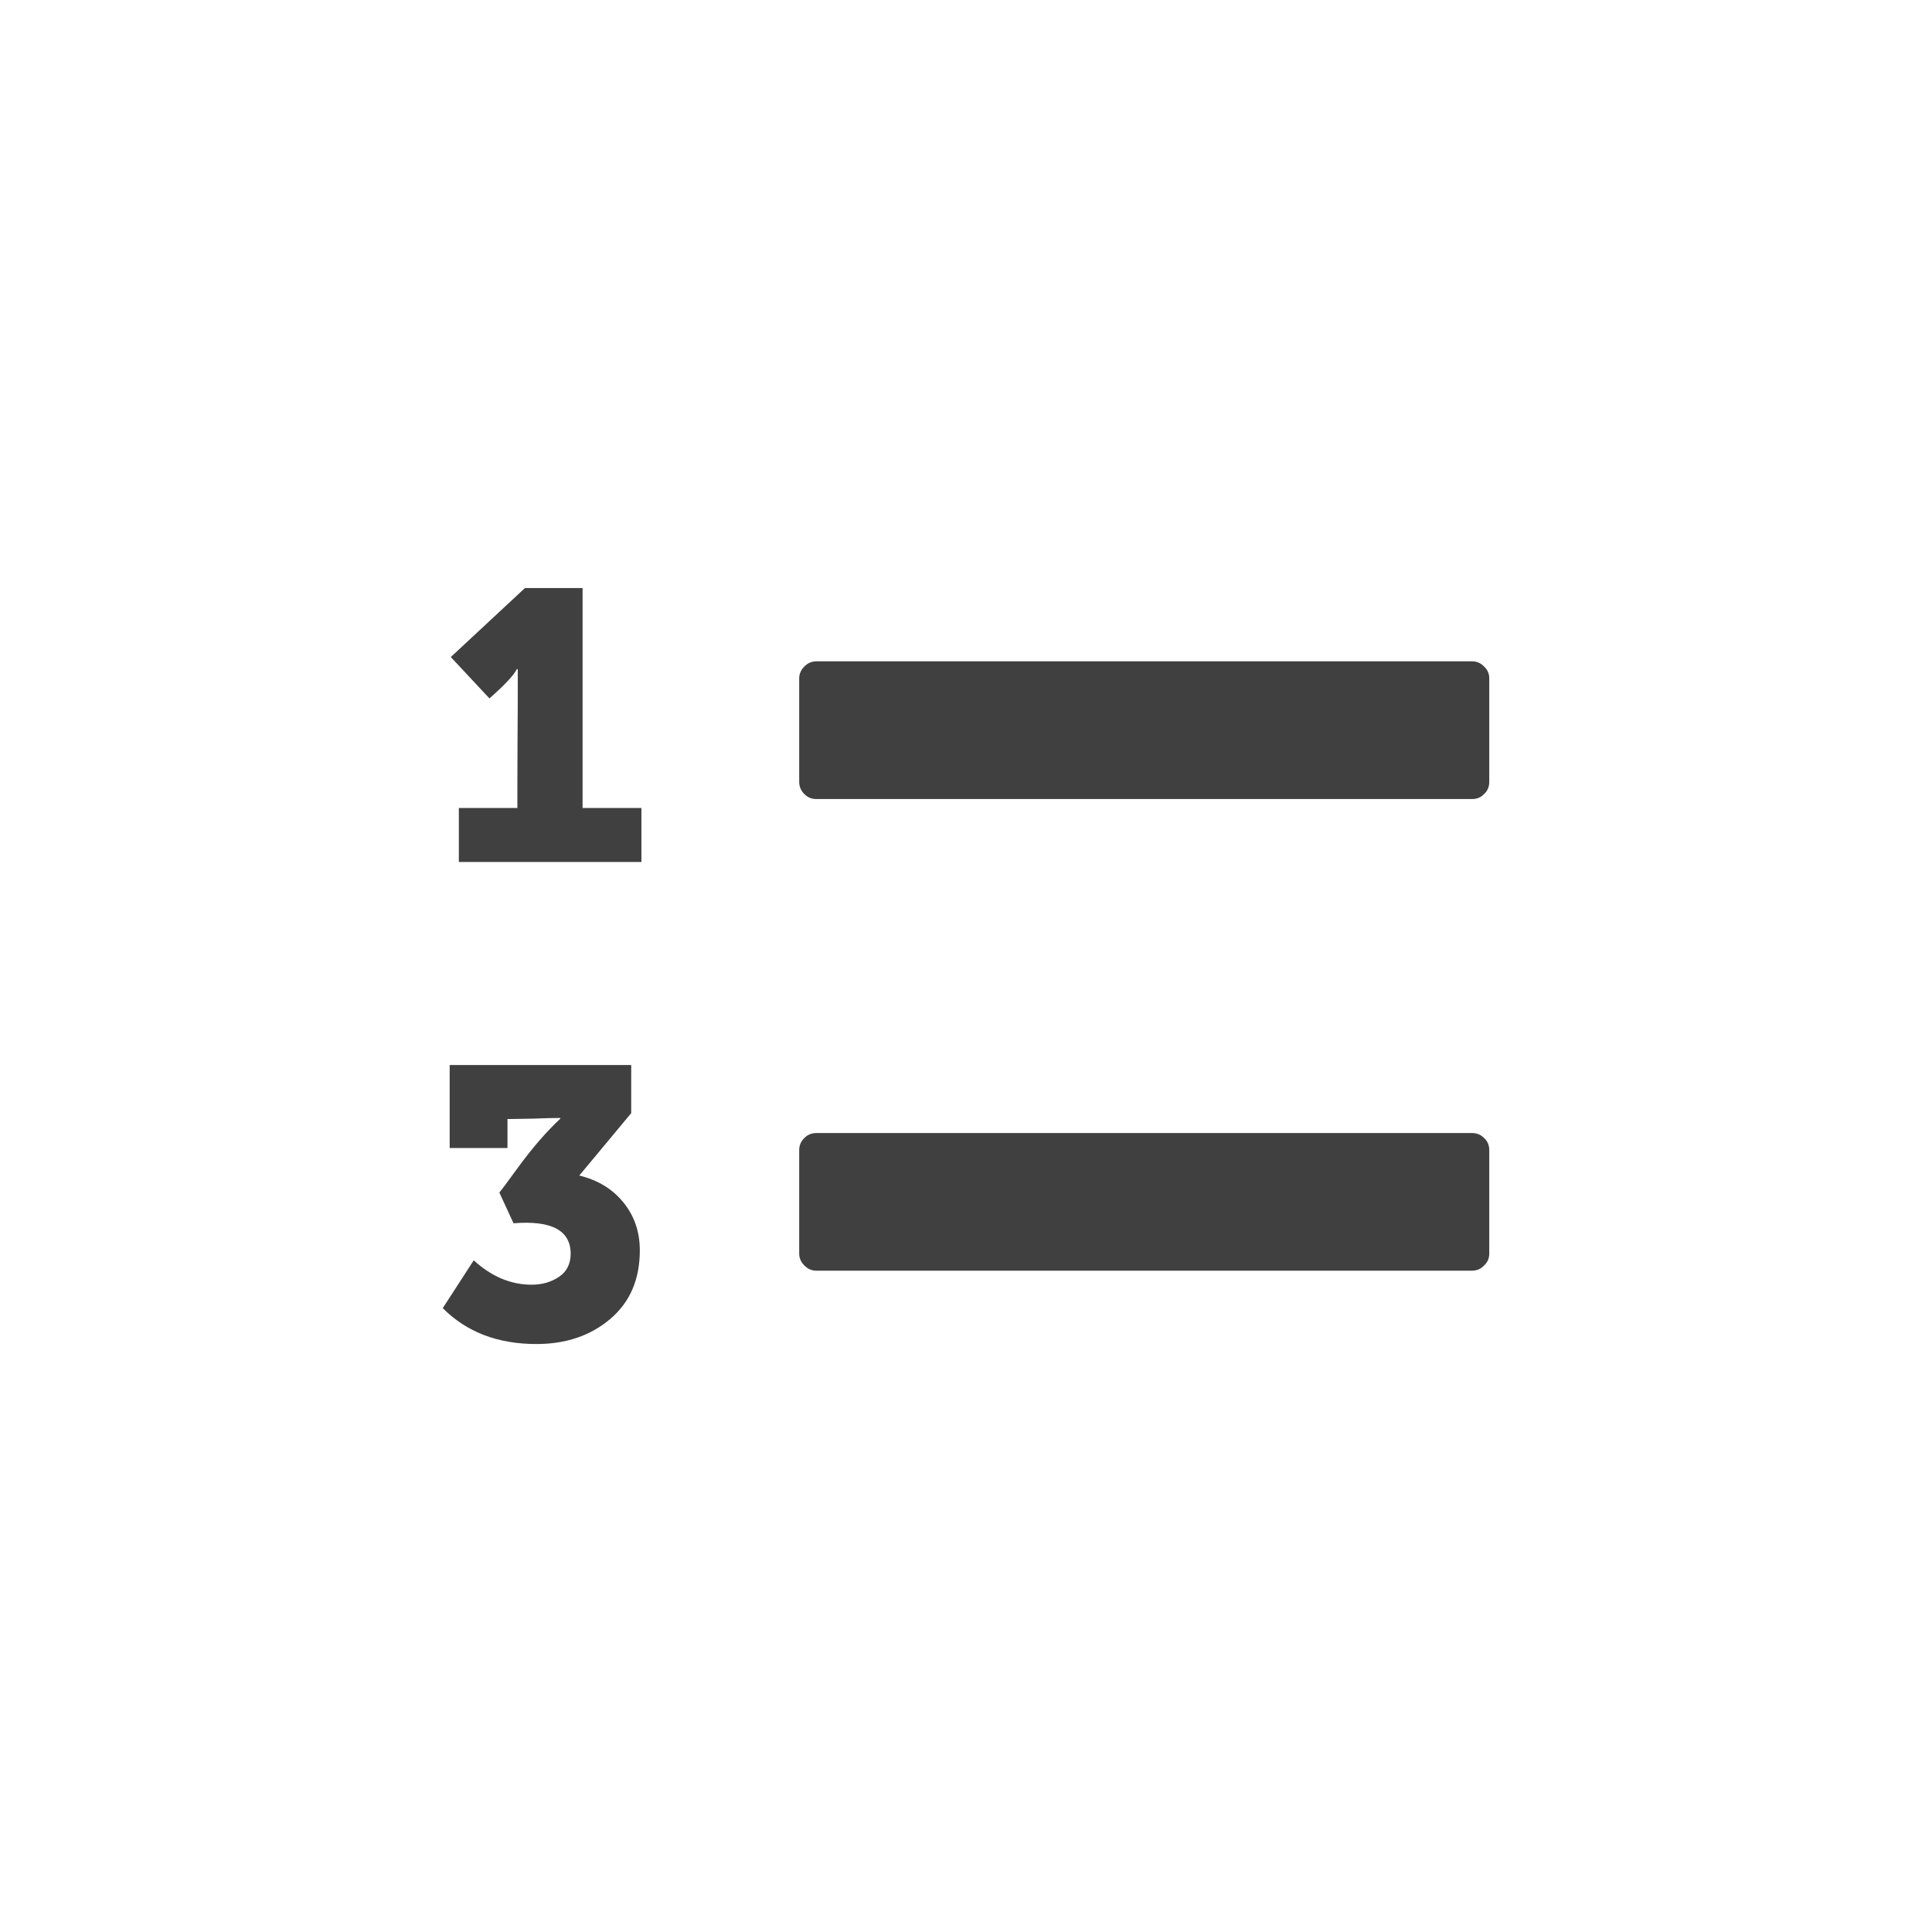 <?xml version="1.0" encoding="utf-8"?>
<!-- Generator: Adobe Illustrator 16.0.0, SVG Export Plug-In . SVG Version: 6.00 Build 0)  -->
<!DOCTYPE svg PUBLIC "-//W3C//DTD SVG 1.1//EN" "http://www.w3.org/Graphics/SVG/1.1/DTD/svg11.dtd">
<svg version="1.1" id="Layer_1" xmlns="http://www.w3.org/2000/svg" xmlns:xlink="http://www.w3.org/1999/xlink" x="0px" y="0px"
	 width="24px" height="24px" viewBox="-305.5 396.5 24 24" enable-background="new -305.5 396.5 24 24" xml:space="preserve">
<g>
	<line fill="none" stroke="#449FDB" x1="0" y1="0" x2="0" y2="0"/>
</g>
<path fill="#404040" d="M-300,412.75l0.385-0.594c0.221,0.202,0.46,0.303,0.719,0.303c0.129,0,0.243-0.032,0.34-0.098
	c0.096-0.063,0.145-0.162,0.145-0.286c0-0.291-0.238-0.417-0.71-0.379l-0.176-0.382c0.037-0.044,0.108-0.141,0.218-0.292
	c0.112-0.154,0.207-0.271,0.289-0.365s0.165-0.18,0.251-0.261v-0.008c-0.073,0-0.181,0.001-0.328,0.008
	c-0.146,0.002-0.258,0.005-0.329,0.005v0.36h-0.718v-1.031h2.255v0.598l-0.645,0.775c0.23,0.056,0.412,0.166,0.549,0.335
	c0.135,0.167,0.203,0.364,0.203,0.594c0,0.363-0.123,0.646-0.369,0.854s-0.551,0.31-0.916,0.31
	C-299.314,413.196-299.703,413.049-300,412.75L-300,412.75z M-299.9,404.662l0.921-0.857h0.716v2.732h0.731v0.671h-2.268v-0.671
	h0.727c0-0.183,0-0.461,0.002-0.827c0.003-0.367,0.003-0.636,0.003-0.818v-0.079h-0.012c-0.037,0.074-0.15,0.196-0.34,0.363
	L-299.9,404.662z"/>
<path fill="#404040" d="M-295.572,412.074v-1.287c0-0.058,0.022-0.111,0.064-0.15c0.042-0.044,0.093-0.062,0.151-0.062h8.142
	c0.059,0,0.109,0.019,0.151,0.062c0.044,0.039,0.064,0.092,0.064,0.15v1.287c0,0.055-0.02,0.106-0.064,0.146
	c-0.042,0.045-0.092,0.065-0.151,0.065h-8.142c-0.058,0-0.109-0.021-0.151-0.065C-295.549,412.181-295.572,412.129-295.572,412.074z
	 M-295.572,406.214v-1.288c0-0.054,0.022-0.106,0.064-0.146c0.042-0.044,0.093-0.065,0.151-0.065h8.142
	c0.059,0,0.109,0.021,0.151,0.065c0.044,0.04,0.064,0.092,0.064,0.146v1.288c0,0.058-0.02,0.11-0.064,0.15
	c-0.042,0.044-0.092,0.062-0.151,0.062h-8.142c-0.058,0-0.109-0.018-0.151-0.062C-295.55,406.324-295.572,406.271-295.572,406.214z"
	/>
</svg>
